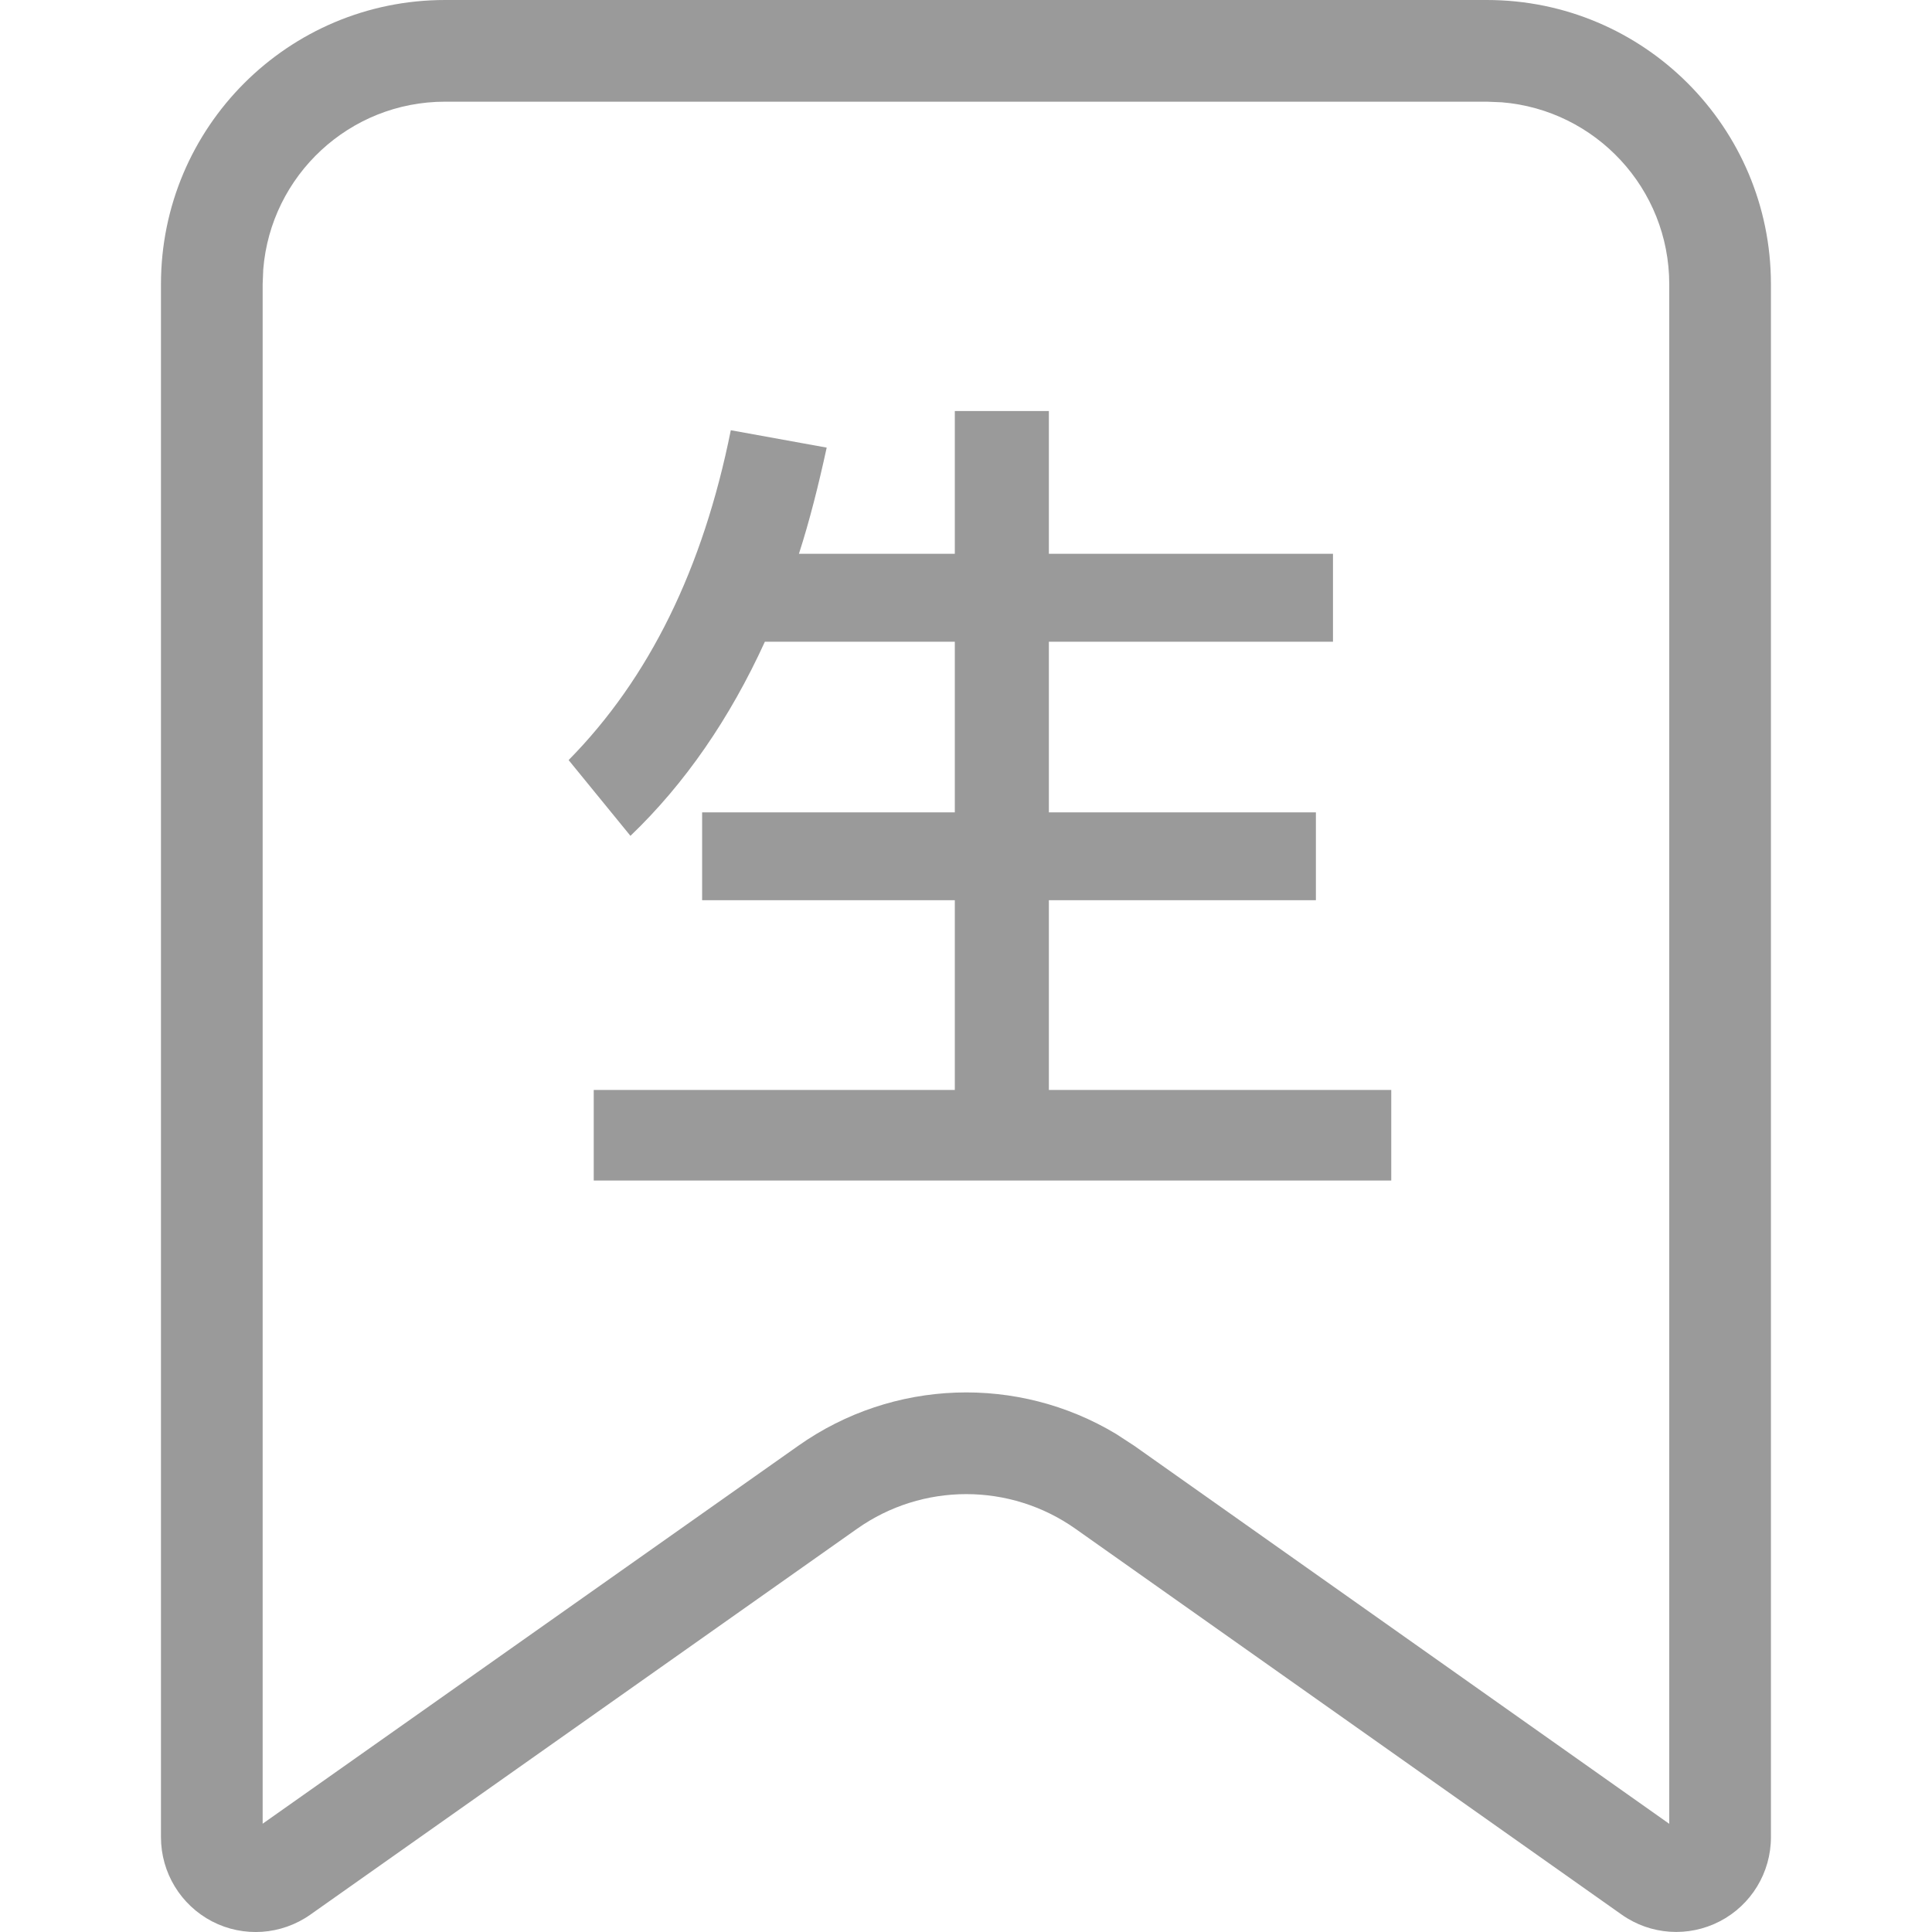<?xml version="1.0" encoding="UTF-8"?>
<svg width="19px" height="19px" viewBox="0 0 19 19" version="1.1" xmlns="http://www.w3.org/2000/svg" xmlns:xlink="http://www.w3.org/1999/xlink">
    <title>生词2</title>
    <g id="场景英语web端20230929✅" stroke="none" stroke-width="1" fill="none" fill-rule="evenodd">
        <g id="关注点" transform="translate(-551, -8)" fill="#9A9A9A" fill-rule="nonzero">
            <g id="生词2" transform="translate(551, 8)">
                <g transform="translate(1.583, 0)">
                    <path d="M13.039,0 C14.582,0 15.833,1.251 15.833,2.795 L15.833,18.068 C15.833,18.416 15.639,18.735 15.33,18.895 C15.021,19.055 14.649,19.03 14.365,18.829 L8.994,15.035 C8.35,14.58 7.489,14.58 6.845,15.035 L1.468,18.83 C1.184,19.03 0.812,19.056 0.503,18.896 C0.194,18.735 0,18.416 0,18.068 L0,2.795 C0,1.251 1.251,0 2.794,0 L13.039,0 Z M13.039,1 L2.794,1 C1.853,1 1.081,1.725 1.006,2.648 L1,2.795 L1,17.935 L6.268,14.218 C7.2,13.56 8.427,13.521 9.393,14.102 L9.571,14.218 L14.833,17.936 L14.833,2.795 C14.833,1.853 14.108,1.081 13.186,1.006 L13.039,1 Z" id="路径"></path>
                    <path d="M12.099,11.61 L12.099,10.719 L8.732,10.719 L8.732,8.853 L11.358,8.853 L11.358,7.989 L8.732,7.989 L8.732,6.311 L11.526,6.311 L11.526,5.446 L8.732,5.446 L8.732,4.042 L7.807,4.042 L7.807,5.446 L6.274,5.446 C6.379,5.121 6.467,4.77 6.547,4.402 L5.604,4.231 C5.331,5.592 4.802,6.67 4.009,7.475 L4.617,8.22 C5.154,7.706 5.595,7.064 5.939,6.311 L7.807,6.311 L7.807,7.989 L5.322,7.989 L5.322,8.853 L7.807,8.853 L7.807,10.719 L4.256,10.719 L4.256,11.61 L12.099,11.61 Z" id="生"></path>
                </g>
            </g>
        </g>
    </g>
</svg>